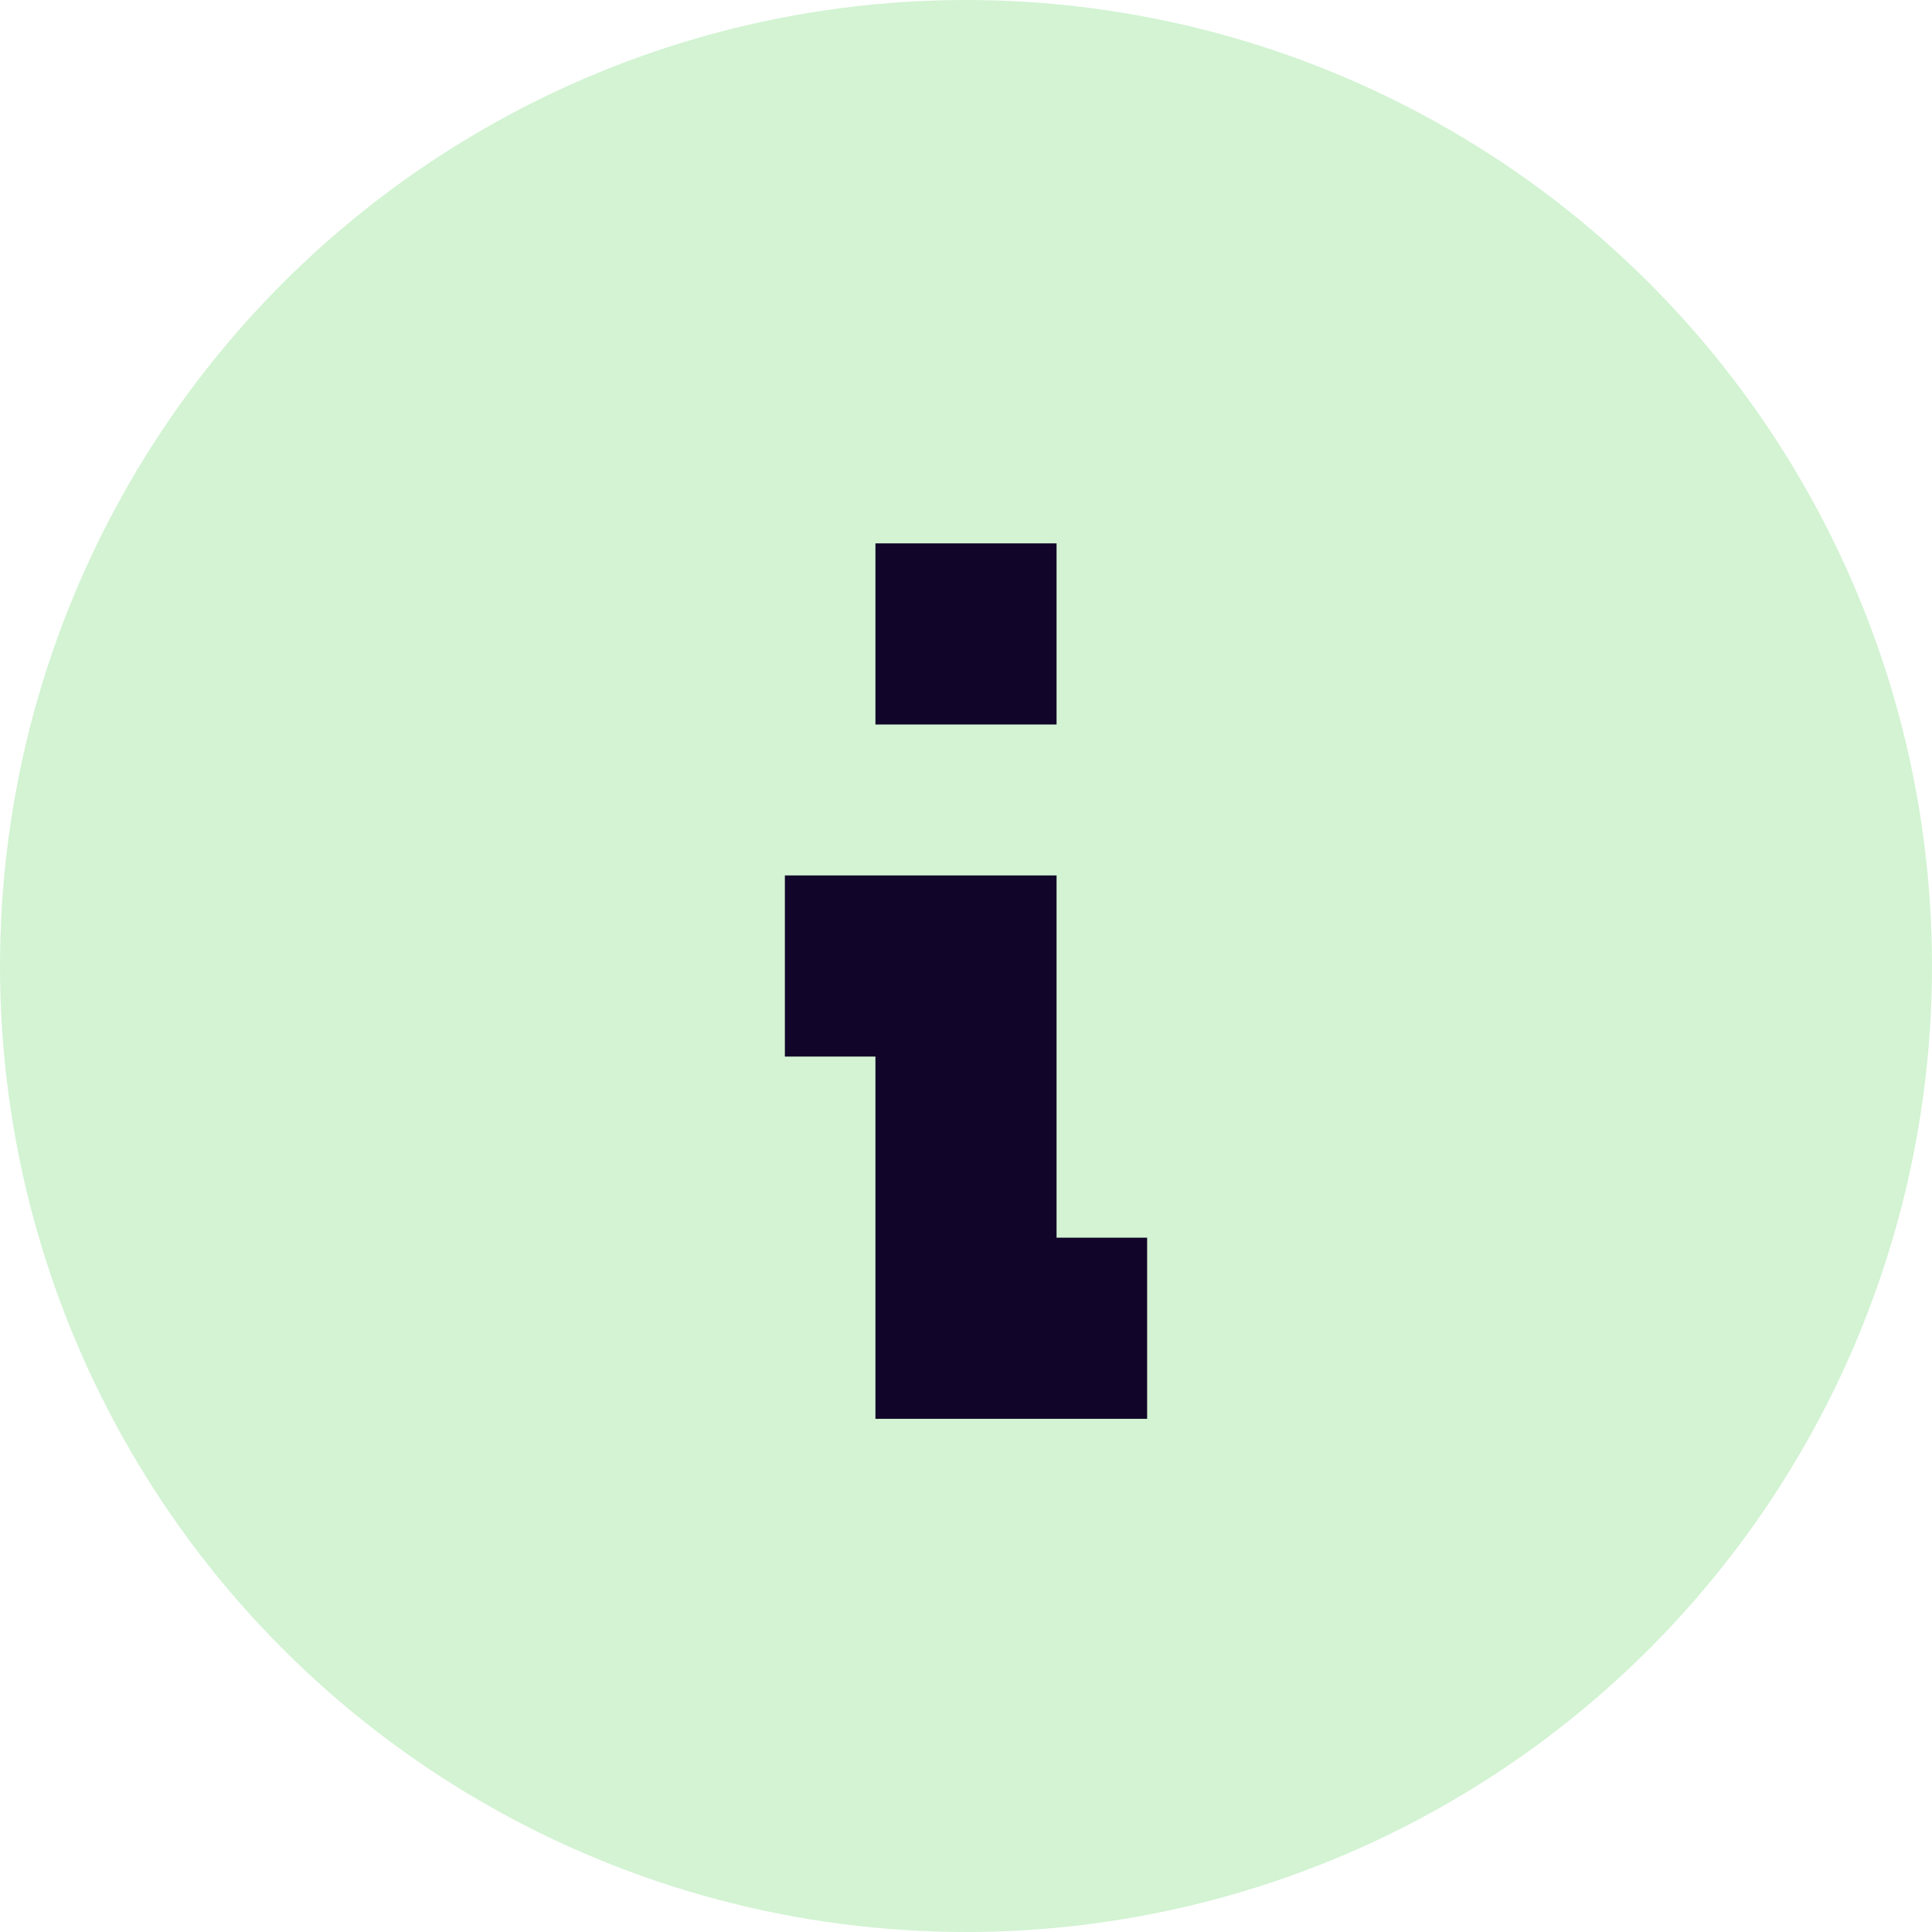<svg width="16" height="16" viewBox="0 0 16 16" fill="none" xmlns="http://www.w3.org/2000/svg">
<g clip-path="url(#clip0_480_1247)">
<circle cx="8" cy="8" r="8" fill="#49CC49" fill-opacity="0.24"/>
<path fill-rule="evenodd" clip-rule="evenodd" d="M8.75 4.5H7.25V6H8.75V4.5ZM6.5 8.75H7.25V11V11.75H8H9.5V10.25H8.75V8V7.25H8H6.5V8.75Z" fill="#110529"/>
</g>
<defs>
<clipPath id="clip0_480_1247">
<rect width="16" height="16" fill="white"/>
</clipPath>
</defs>
</svg>
